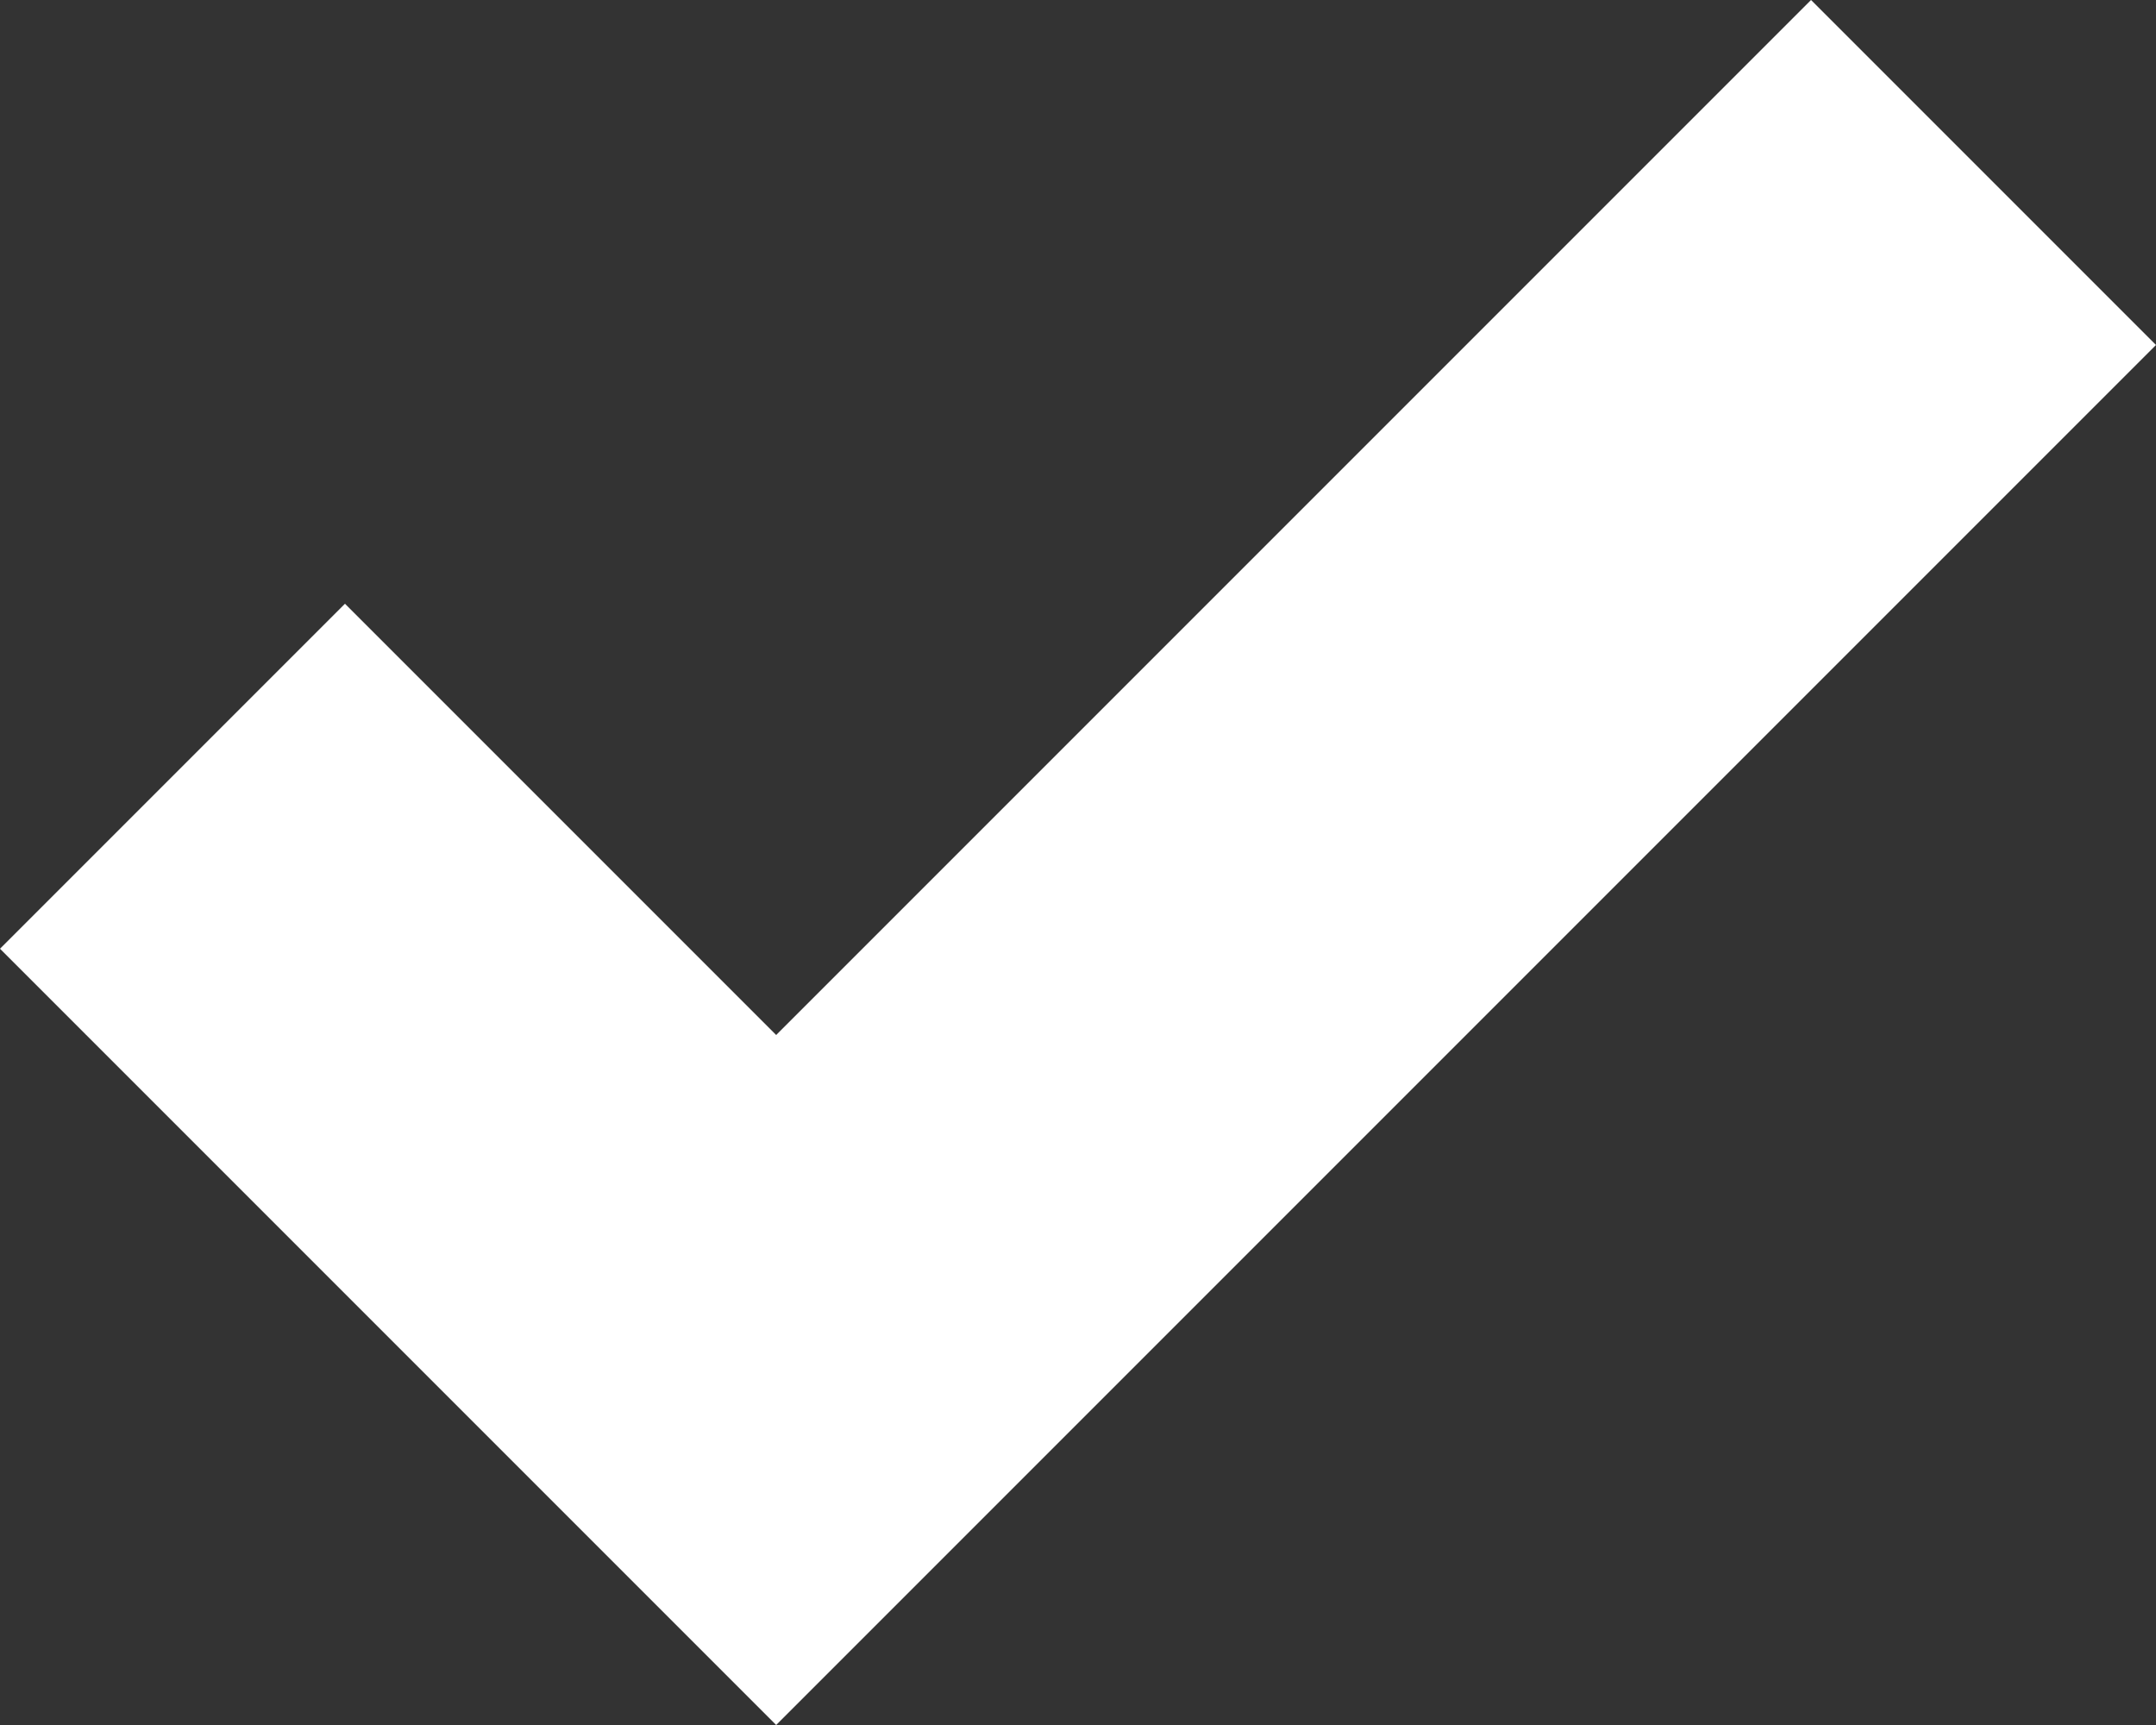 <svg xmlns="http://www.w3.org/2000/svg" viewBox="0 0 18 14.4"><rect x="0" y="0" width="18" height="14.4" fill="#333333" stroke="none"/><path fill="#FFFFFF" d="M6.48 8.64l-3.6-3.6L0 7.92l3.6 3.6 2.88 2.88 2.88-2.88L18 2.88 15.12 0 6.48 8.64z" /></svg>
